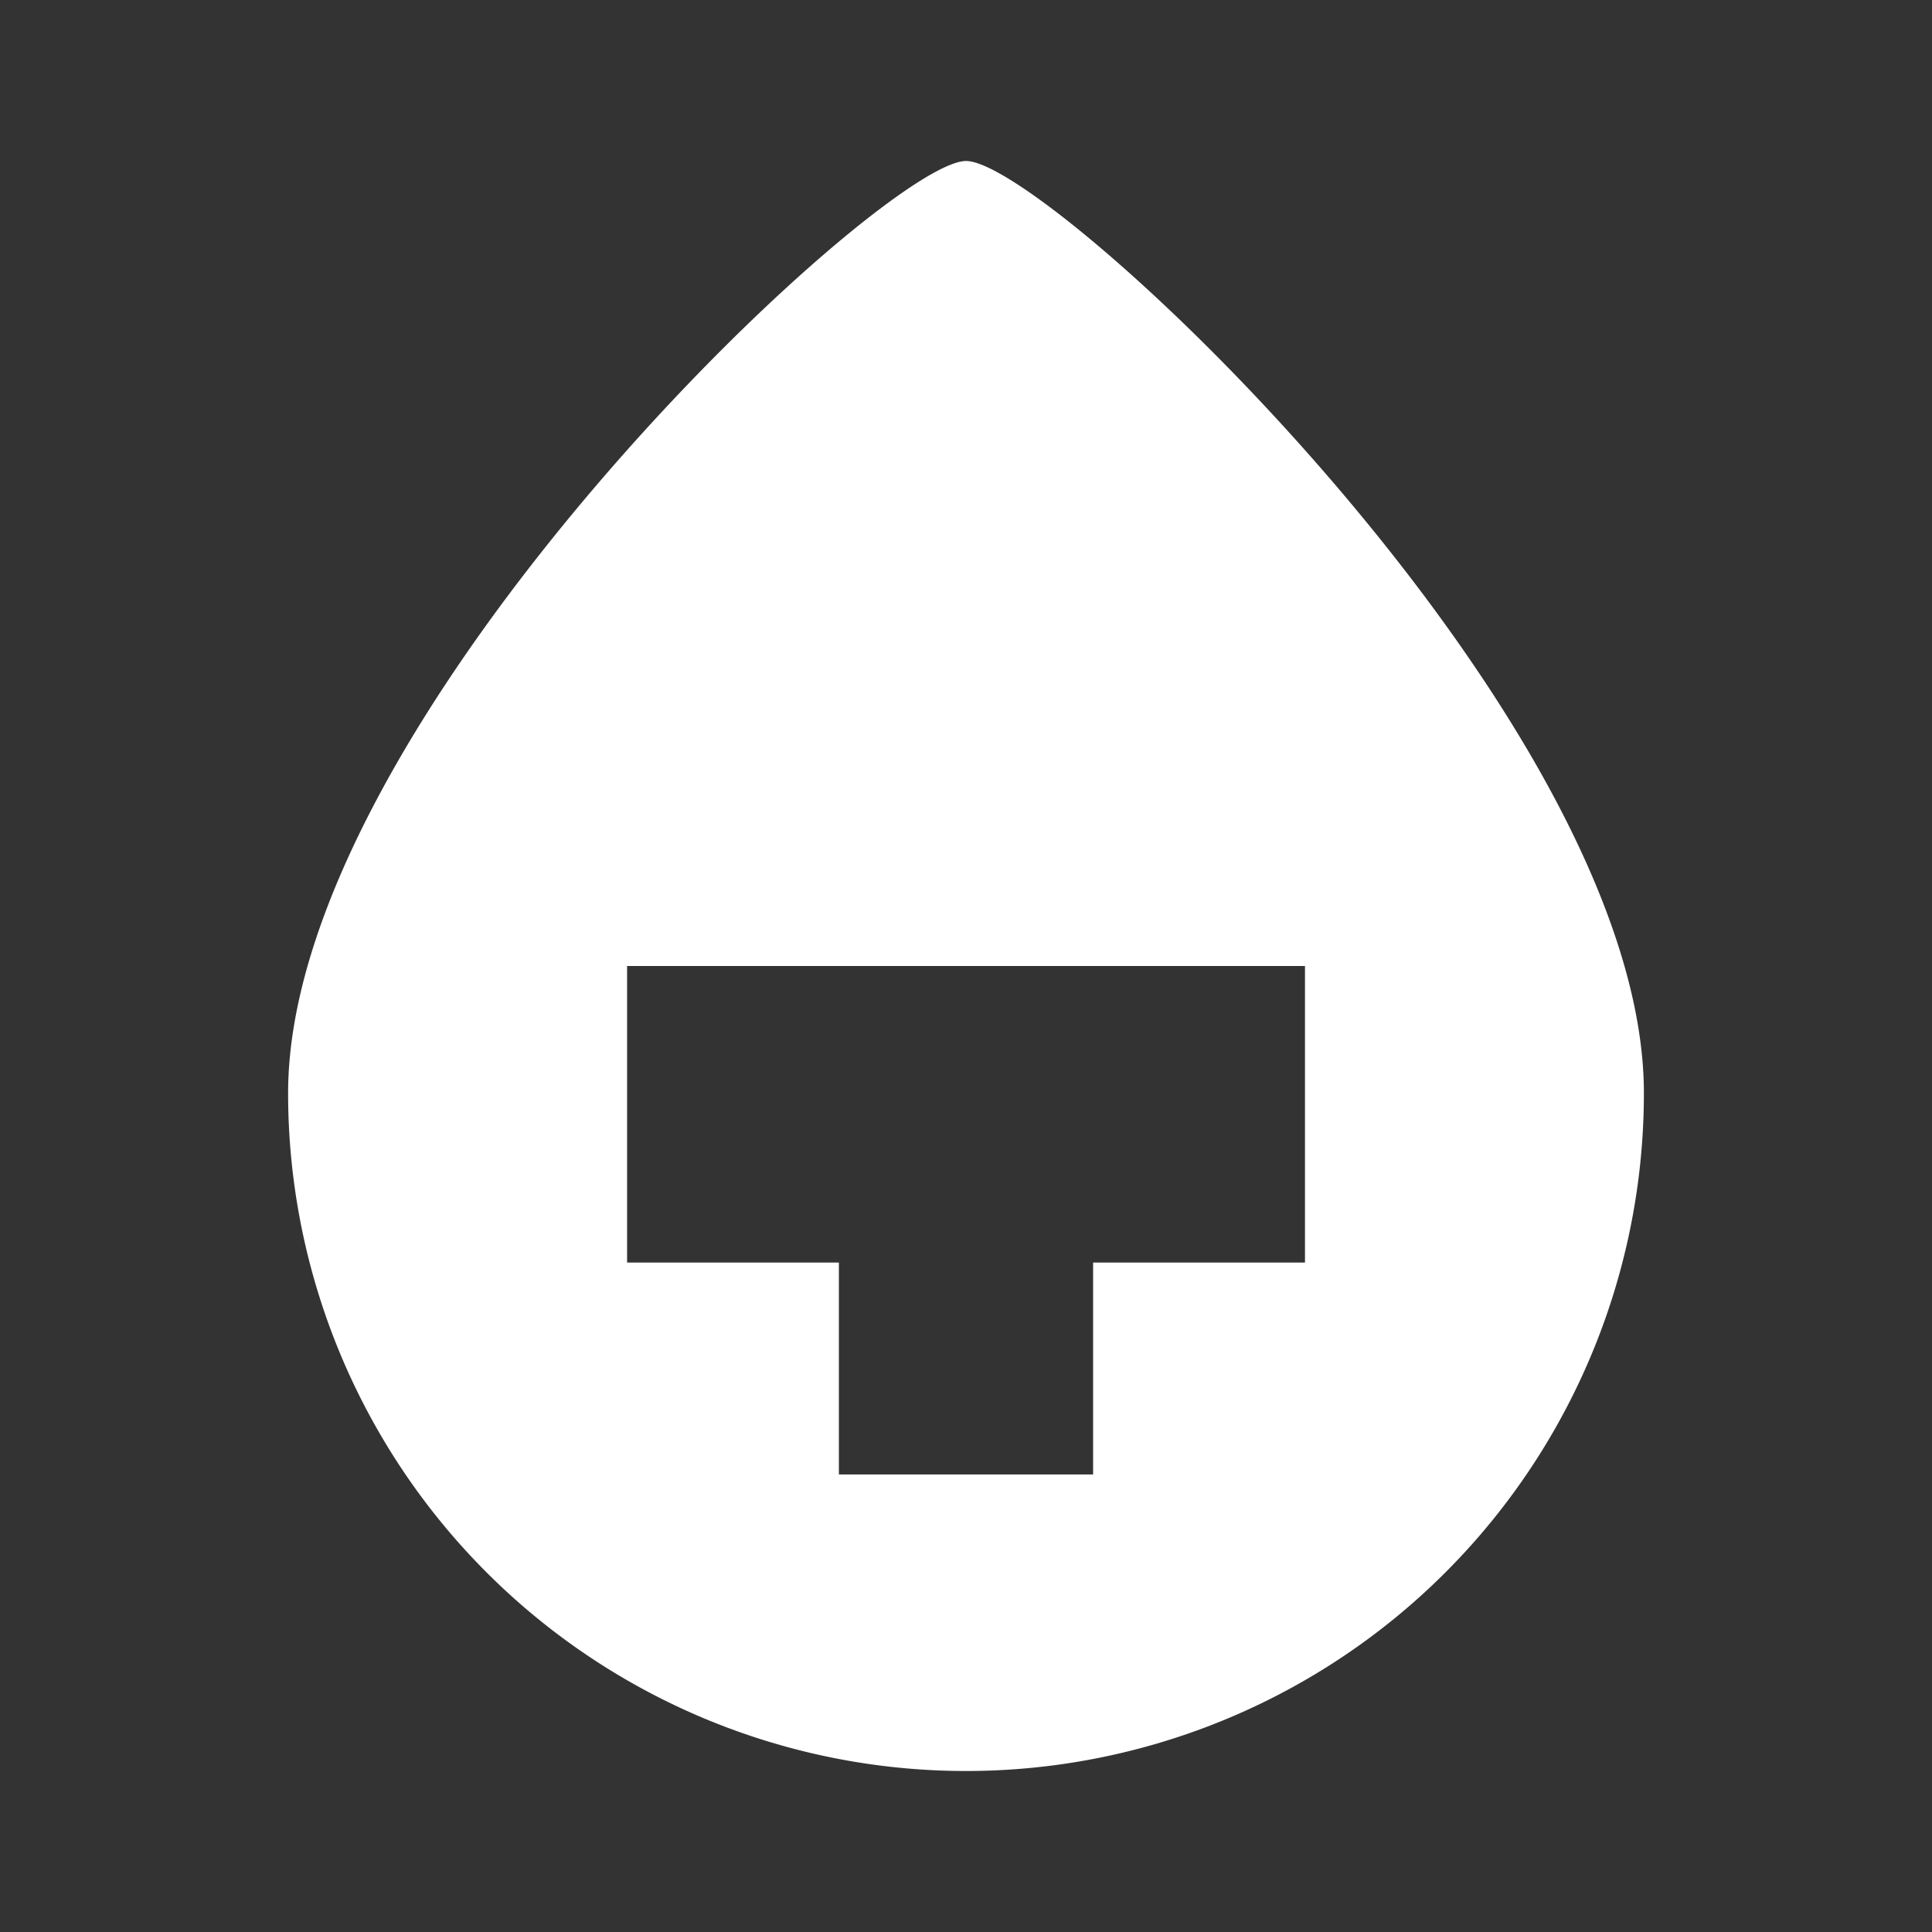 <svg xmlns="http://www.w3.org/2000/svg" width="24" height="24" fill="none" viewBox="0 0 24 24">
    <rect x="0" y="0" width="24" height="24" fill="#333333" stroke="none"/>
    <path fill="#fff" fill-rule="evenodd" d="M12 22a8.42 8.42 0 0 0 8.421-8.421C20.421 8.926 13.053 2 12.001 2c-1.053 0-8.422 6.926-8.422 11.579A8.42 8.42 0 0 0 12 22M7.79 12v3.684h2.631v2.632h3.158v-2.632h2.632V12z" clip-rule="evenodd"/>
</svg>
